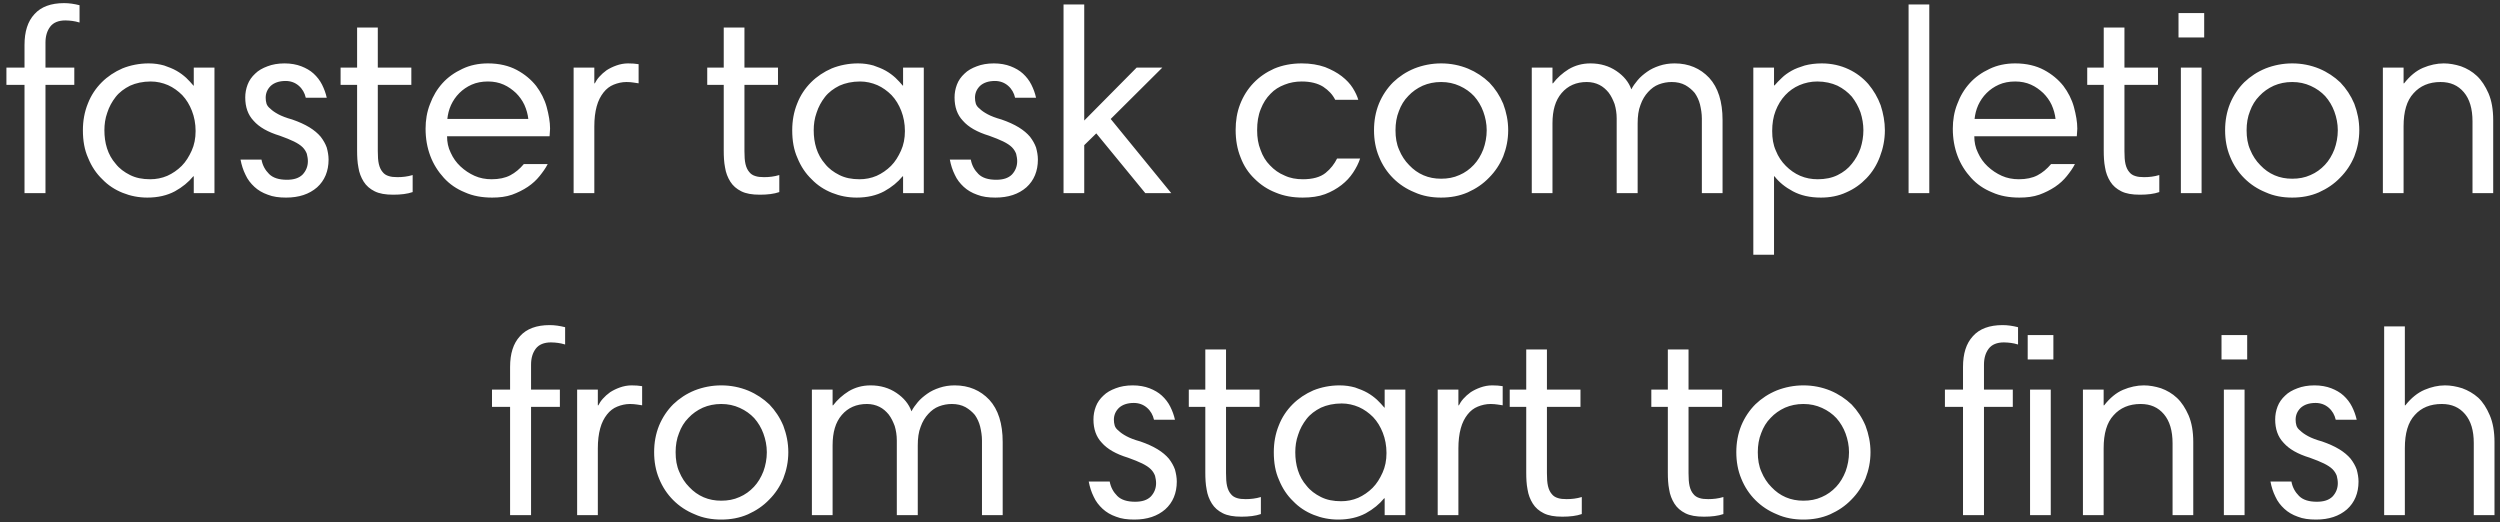 <svg width="225" height="47" viewBox="0 0 225 47" fill="none" xmlns="http://www.w3.org/2000/svg">
<rect x="0" y="0" width="225" height="47" fill="#333333" stroke="none"/>
<g clip-path="url(#clip0_754_73)">
<path d="M0.578 6.084H2.206V4.055C2.206 2.852 2.489 1.932 3.102 1.272C3.692 0.611 4.588 0.281 5.767 0.281C6.239 0.281 6.687 0.352 7.159 0.47V2.027C6.923 1.956 6.711 1.909 6.522 1.885C6.333 1.862 6.121 1.838 5.885 1.838C5.272 1.838 4.8 2.027 4.517 2.404C4.234 2.781 4.093 3.253 4.093 3.843V6.084H6.687V7.64H4.093V17.382H2.206V7.64H0.578V6.084ZM19.302 17.382H17.439V15.872H17.392C16.967 16.391 16.424 16.839 15.74 17.217C15.033 17.594 14.207 17.783 13.264 17.783C12.485 17.783 11.754 17.641 11.047 17.358C10.339 17.075 9.726 16.674 9.207 16.132C8.664 15.613 8.24 14.976 7.933 14.221C7.603 13.49 7.461 12.664 7.461 11.721C7.461 10.872 7.603 10.07 7.91 9.315C8.193 8.584 8.617 7.947 9.16 7.404C9.679 6.886 10.315 6.461 11.023 6.154C11.731 5.871 12.533 5.706 13.382 5.706C13.901 5.706 14.349 5.777 14.773 5.895C15.174 6.036 15.552 6.178 15.882 6.367C16.212 6.555 16.495 6.768 16.755 7.003C16.991 7.239 17.226 7.475 17.415 7.711H17.439V6.084H19.302V17.382ZM9.396 11.721C9.396 12.287 9.466 12.829 9.631 13.348C9.797 13.867 10.056 14.339 10.41 14.74C10.74 15.165 11.188 15.495 11.707 15.754C12.226 16.014 12.816 16.132 13.523 16.132C14.042 16.132 14.561 16.037 15.056 15.825C15.528 15.613 15.976 15.306 16.354 14.929C16.731 14.551 17.014 14.079 17.25 13.561C17.486 13.042 17.604 12.452 17.604 11.792C17.604 11.131 17.486 10.518 17.273 9.975C17.061 9.433 16.778 8.961 16.401 8.56C16.023 8.183 15.599 7.876 15.127 7.664C14.632 7.452 14.113 7.334 13.57 7.334C12.863 7.334 12.226 7.475 11.707 7.711C11.188 7.971 10.74 8.301 10.41 8.725C10.079 9.15 9.82 9.622 9.655 10.14C9.466 10.659 9.396 11.202 9.396 11.721ZM27.52 8.796C27.426 8.372 27.214 7.994 26.883 7.711C26.553 7.428 26.152 7.287 25.704 7.287C25.114 7.287 24.666 7.452 24.36 7.735C24.053 8.041 23.912 8.395 23.912 8.796C23.912 8.985 23.935 9.15 23.982 9.315C24.029 9.48 24.147 9.645 24.336 9.787C24.501 9.952 24.737 10.117 25.044 10.282C25.35 10.447 25.775 10.612 26.294 10.754C26.907 10.966 27.426 11.202 27.851 11.461C28.275 11.721 28.605 12.004 28.865 12.31C29.101 12.617 29.289 12.947 29.407 13.277C29.502 13.631 29.572 13.985 29.572 14.363C29.572 15.4 29.218 16.25 28.535 16.863C27.827 17.476 26.907 17.783 25.751 17.783C25.114 17.783 24.572 17.712 24.1 17.523C23.628 17.358 23.227 17.122 22.897 16.816C22.567 16.509 22.284 16.155 22.095 15.731C21.883 15.306 21.742 14.858 21.647 14.363H23.534C23.628 14.882 23.864 15.306 24.218 15.66C24.572 16.014 25.114 16.179 25.822 16.179C26.435 16.179 26.907 16.037 27.237 15.707C27.544 15.377 27.709 14.976 27.709 14.504C27.709 14.268 27.662 14.056 27.615 13.844C27.544 13.655 27.426 13.443 27.237 13.254C27.049 13.065 26.789 12.9 26.459 12.735C26.129 12.57 25.704 12.405 25.185 12.216C24.1 11.886 23.322 11.438 22.826 10.872C22.308 10.329 22.072 9.622 22.072 8.772C22.072 8.371 22.142 7.994 22.284 7.617C22.426 7.239 22.661 6.909 22.968 6.626C23.251 6.343 23.628 6.131 24.077 5.966C24.501 5.801 25.02 5.706 25.61 5.706C26.176 5.706 26.695 5.801 27.119 5.966C27.544 6.131 27.921 6.343 28.228 6.626C28.535 6.909 28.794 7.239 28.983 7.617C29.171 7.994 29.313 8.372 29.407 8.796H27.52ZM30.653 6.084H32.139V2.475H34.002V6.084H37.021V7.64H34.002V13.608C34.002 14.079 34.026 14.457 34.096 14.764C34.167 15.07 34.285 15.306 34.426 15.471C34.568 15.66 34.757 15.778 34.993 15.848C35.205 15.919 35.464 15.943 35.771 15.943C36.219 15.943 36.667 15.896 37.139 15.754V17.287C36.667 17.452 36.078 17.523 35.394 17.523C34.686 17.523 34.144 17.429 33.719 17.217C33.294 17.004 32.964 16.721 32.728 16.344C32.492 15.966 32.327 15.542 32.257 15.07C32.162 14.598 32.139 14.079 32.139 13.537V7.64H30.653V6.084ZM43.916 5.706C44.93 5.706 45.803 5.918 46.51 6.296C47.218 6.673 47.808 7.169 48.256 7.735C48.68 8.301 49.011 8.938 49.199 9.622C49.388 10.329 49.506 10.966 49.506 11.579C49.506 11.697 49.482 11.815 49.482 11.957C49.482 12.098 49.459 12.216 49.459 12.263H40.236C40.236 12.782 40.331 13.278 40.566 13.749C40.779 14.221 41.062 14.622 41.439 14.976C41.817 15.33 42.241 15.613 42.713 15.825C43.185 16.037 43.703 16.132 44.246 16.132C44.907 16.132 45.472 16.014 45.921 15.778C46.369 15.542 46.77 15.212 47.147 14.764H49.294C49.105 15.141 48.845 15.495 48.562 15.848C48.279 16.202 47.925 16.532 47.501 16.816C47.076 17.099 46.605 17.334 46.086 17.523C45.543 17.712 44.954 17.783 44.293 17.783C43.397 17.783 42.571 17.641 41.84 17.311C41.085 17.004 40.472 16.58 39.953 16.014C39.434 15.447 39.01 14.787 38.727 14.032C38.444 13.278 38.302 12.476 38.302 11.579C38.302 10.825 38.42 10.07 38.703 9.362C38.963 8.655 39.34 8.018 39.835 7.475C40.307 6.956 40.897 6.532 41.604 6.202C42.288 5.871 43.067 5.706 43.916 5.706ZM43.916 7.334C43.373 7.334 42.878 7.428 42.453 7.617C42.029 7.805 41.651 8.065 41.345 8.372C41.015 8.702 40.779 9.056 40.59 9.457C40.401 9.881 40.307 10.282 40.26 10.707H47.548C47.501 10.282 47.383 9.857 47.194 9.433C47.006 9.032 46.746 8.678 46.44 8.372C46.109 8.065 45.756 7.805 45.331 7.617C44.906 7.428 44.435 7.334 43.916 7.334ZM57.475 7.499C57.334 7.475 57.169 7.452 57.004 7.428C56.839 7.404 56.626 7.381 56.391 7.381C55.966 7.381 55.589 7.475 55.235 7.617C54.881 7.758 54.574 7.994 54.315 8.324C54.055 8.655 53.843 9.056 53.702 9.574C53.56 10.093 53.489 10.683 53.489 11.391V17.382H51.626V6.084H53.489V7.499H53.536C53.631 7.31 53.749 7.121 53.938 6.909C54.126 6.697 54.338 6.508 54.598 6.319C54.857 6.154 55.14 6.013 55.471 5.895C55.801 5.777 56.155 5.706 56.532 5.706C56.886 5.706 57.193 5.73 57.475 5.777V7.499ZM63.651 6.084H65.136V2.475H67V6.084H70.019V7.64H67V13.608C67 14.079 67.023 14.457 67.094 14.764C67.165 15.07 67.283 15.306 67.424 15.471C67.566 15.66 67.755 15.778 67.99 15.848C68.203 15.919 68.462 15.943 68.769 15.943C69.217 15.943 69.665 15.896 70.137 15.754V17.287C69.665 17.452 69.076 17.523 68.391 17.523C67.684 17.523 67.141 17.429 66.717 17.217C66.292 17.004 65.962 16.721 65.726 16.344C65.49 15.966 65.325 15.542 65.254 15.07C65.16 14.598 65.136 14.079 65.136 13.537V7.64H63.651V6.084ZM83.141 17.382H81.277V15.872H81.23C80.805 16.391 80.263 16.839 79.579 17.217C78.871 17.594 78.046 17.783 77.102 17.783C76.324 17.783 75.593 17.641 74.885 17.358C74.178 17.075 73.564 16.674 73.046 16.132C72.503 15.613 72.078 14.976 71.772 14.221C71.442 13.49 71.3 12.664 71.3 11.721C71.3 10.872 71.442 10.07 71.748 9.315C72.031 8.584 72.456 7.947 72.998 7.404C73.517 6.886 74.154 6.461 74.862 6.154C75.569 5.871 76.371 5.706 77.22 5.706C77.739 5.706 78.187 5.777 78.612 5.895C79.013 6.036 79.39 6.178 79.721 6.367C80.051 6.555 80.334 6.768 80.593 7.003C80.829 7.239 81.065 7.475 81.254 7.711H81.277V6.084H83.141V17.382ZM73.234 11.721C73.234 12.287 73.305 12.829 73.47 13.348C73.635 13.867 73.895 14.339 74.248 14.74C74.579 15.165 75.027 15.495 75.546 15.754C76.065 16.014 76.654 16.132 77.362 16.132C77.881 16.132 78.4 16.037 78.895 15.825C79.367 15.613 79.815 15.306 80.192 14.929C80.57 14.551 80.853 14.079 81.088 13.561C81.324 13.042 81.442 12.452 81.442 11.792C81.442 11.131 81.324 10.518 81.112 9.975C80.9 9.433 80.617 8.961 80.239 8.56C79.862 8.183 79.438 7.876 78.966 7.664C78.47 7.452 77.951 7.334 77.409 7.334C76.701 7.334 76.065 7.475 75.546 7.711C75.027 7.971 74.579 8.301 74.248 8.725C73.918 9.15 73.659 9.622 73.494 10.14C73.305 10.659 73.234 11.202 73.234 11.721ZM91.358 8.796C91.264 8.372 91.052 7.994 90.721 7.711C90.391 7.428 89.99 7.287 89.542 7.287C88.952 7.287 88.504 7.452 88.198 7.735C87.891 8.041 87.749 8.395 87.749 8.796C87.749 8.985 87.773 9.15 87.82 9.315C87.867 9.48 87.985 9.645 88.174 9.787C88.339 9.952 88.575 10.117 88.882 10.282C89.188 10.447 89.613 10.612 90.132 10.754C90.745 10.966 91.264 11.202 91.688 11.461C92.113 11.721 92.443 12.004 92.703 12.31C92.939 12.617 93.127 12.947 93.245 13.277C93.34 13.631 93.41 13.985 93.41 14.363C93.41 15.4 93.056 16.25 92.373 16.863C91.665 17.476 90.745 17.783 89.589 17.783C88.952 17.783 88.41 17.712 87.938 17.523C87.466 17.358 87.066 17.122 86.735 16.816C86.405 16.509 86.122 16.155 85.933 15.731C85.721 15.306 85.579 14.858 85.485 14.363H87.372C87.466 14.882 87.702 15.306 88.056 15.66C88.41 16.014 88.952 16.179 89.66 16.179C90.273 16.179 90.745 16.037 91.075 15.707C91.382 15.377 91.547 14.976 91.547 14.504C91.547 14.268 91.5 14.056 91.453 13.844C91.382 13.655 91.264 13.443 91.075 13.254C90.886 13.065 90.627 12.9 90.297 12.735C89.967 12.57 89.542 12.405 89.023 12.216C87.938 11.886 87.16 11.438 86.665 10.872C86.145 10.329 85.91 9.622 85.91 8.772C85.91 8.371 85.98 7.994 86.122 7.617C86.263 7.239 86.499 6.909 86.806 6.626C87.089 6.343 87.466 6.131 87.915 5.966C88.339 5.801 88.858 5.706 89.448 5.706C90.014 5.706 90.533 5.801 90.957 5.966C91.382 6.131 91.759 6.343 92.066 6.626C92.373 6.909 92.632 7.239 92.821 7.617C93.009 7.994 93.151 8.372 93.245 8.796H91.358ZM98.666 12.004L97.581 13.065V17.382H95.718V0.399H97.581V10.848L102.298 6.084H104.61L99.963 10.707L105.412 17.382H103.077L98.666 12.004ZM117.151 5.706C117.953 5.706 118.637 5.824 119.251 6.036C119.84 6.272 120.336 6.532 120.76 6.862C121.185 7.192 121.515 7.546 121.751 7.923C121.987 8.301 122.152 8.655 122.246 8.985H120.17C119.935 8.513 119.581 8.136 119.085 7.805C118.59 7.499 117.953 7.334 117.151 7.334C116.609 7.334 116.09 7.428 115.618 7.617C115.123 7.805 114.698 8.065 114.345 8.442C113.967 8.82 113.684 9.268 113.472 9.81C113.236 10.376 113.142 11.013 113.142 11.721C113.142 12.381 113.236 12.971 113.448 13.49C113.637 14.032 113.92 14.504 114.297 14.881C114.675 15.282 115.099 15.589 115.618 15.801C116.114 16.037 116.656 16.132 117.269 16.132C118.142 16.132 118.826 15.943 119.298 15.566C119.77 15.188 120.1 14.74 120.336 14.268H122.411C122.27 14.693 122.057 15.117 121.774 15.542C121.491 15.966 121.161 16.32 120.737 16.651C120.312 16.981 119.817 17.264 119.251 17.476C118.685 17.688 118.001 17.783 117.246 17.783C116.349 17.783 115.547 17.641 114.816 17.334C114.085 17.051 113.448 16.627 112.906 16.084C112.363 15.566 111.939 14.929 111.656 14.174C111.349 13.419 111.208 12.594 111.208 11.697C111.208 10.895 111.325 10.117 111.608 9.386C111.892 8.655 112.292 8.018 112.811 7.475C113.33 6.933 113.944 6.508 114.675 6.178C115.406 5.871 116.231 5.706 117.151 5.706ZM123.661 11.721C123.661 10.872 123.802 10.07 124.109 9.315C124.415 8.584 124.84 7.947 125.382 7.404C125.925 6.886 126.562 6.461 127.317 6.154C128.048 5.871 128.85 5.706 129.699 5.706C130.572 5.706 131.374 5.871 132.128 6.178C132.859 6.485 133.496 6.909 134.039 7.428C134.558 7.971 134.982 8.607 135.289 9.339C135.572 10.093 135.737 10.872 135.737 11.721C135.737 12.57 135.572 13.348 135.289 14.079C134.982 14.811 134.558 15.447 134.015 15.99C133.473 16.556 132.836 16.981 132.105 17.311C131.35 17.641 130.548 17.783 129.699 17.783C128.85 17.783 128.048 17.641 127.317 17.311C126.562 17.004 125.925 16.58 125.382 16.037C124.84 15.495 124.415 14.858 124.109 14.103C123.802 13.372 123.661 12.57 123.661 11.721ZM125.595 11.721C125.595 12.381 125.689 12.971 125.925 13.49C126.137 14.009 126.444 14.48 126.821 14.858C127.199 15.259 127.623 15.566 128.119 15.778C128.614 15.99 129.133 16.084 129.699 16.084C130.289 16.084 130.831 15.99 131.35 15.754C131.845 15.542 132.27 15.235 132.647 14.834C133.001 14.457 133.284 13.985 133.496 13.443C133.685 12.924 133.803 12.334 133.803 11.721C133.803 11.131 133.685 10.565 133.496 10.046C133.308 9.527 133.025 9.056 132.671 8.655C132.317 8.277 131.892 7.971 131.374 7.735C130.855 7.499 130.312 7.381 129.699 7.381C129.086 7.381 128.543 7.499 128.048 7.711C127.529 7.947 127.104 8.254 126.751 8.631C126.373 9.008 126.09 9.48 125.901 9.999C125.689 10.518 125.595 11.108 125.595 11.721ZM137.859 6.084H139.723V7.499H139.77C140.147 7.003 140.619 6.579 141.185 6.225C141.751 5.895 142.388 5.706 143.143 5.706C144.039 5.706 144.817 5.942 145.478 6.39C146.138 6.838 146.586 7.381 146.822 8.041C146.964 7.758 147.152 7.499 147.388 7.216C147.624 6.933 147.907 6.697 148.237 6.461C148.568 6.225 148.921 6.06 149.346 5.918C149.771 5.777 150.219 5.706 150.714 5.706C151.988 5.706 153.025 6.154 153.827 7.003C154.629 7.876 155.03 9.15 155.03 10.801V17.382H153.167V10.659C153.167 10.235 153.096 9.81 153.002 9.409C152.908 9.032 152.742 8.678 152.53 8.372C152.294 8.088 152.011 7.853 151.681 7.664C151.327 7.475 150.926 7.381 150.455 7.381C150.054 7.381 149.676 7.452 149.299 7.593C148.921 7.735 148.615 7.971 148.332 8.277C148.049 8.584 147.813 8.961 147.648 9.433C147.459 9.905 147.388 10.471 147.388 11.108V17.382H145.501V10.659C145.501 10.188 145.431 9.763 145.313 9.362C145.171 8.985 145.006 8.631 144.77 8.324C144.534 8.041 144.275 7.805 143.945 7.64C143.614 7.475 143.237 7.381 142.812 7.381C141.869 7.381 141.114 7.711 140.548 8.372C139.982 9.032 139.723 9.928 139.723 11.108V17.382H137.859V6.084ZM157.799 6.084H159.662V7.687H159.709C159.898 7.475 160.11 7.239 160.37 7.003C160.606 6.768 160.912 6.555 161.242 6.367C161.573 6.178 161.974 6.036 162.422 5.895C162.87 5.777 163.389 5.706 163.955 5.706C164.851 5.706 165.653 5.895 166.361 6.225C167.068 6.555 167.658 7.003 168.153 7.57C168.625 8.136 169.003 8.773 169.262 9.48C169.498 10.211 169.639 10.966 169.639 11.721C169.639 12.57 169.474 13.372 169.191 14.103C168.908 14.858 168.507 15.495 167.988 16.037C167.469 16.58 166.88 17.004 166.172 17.311C165.465 17.641 164.686 17.783 163.884 17.783C162.894 17.783 162.068 17.594 161.36 17.217C160.653 16.839 160.11 16.391 159.709 15.872H159.662V22.924H157.799V6.084ZM167.705 11.721C167.705 11.178 167.611 10.636 167.446 10.117C167.257 9.598 166.998 9.126 166.667 8.702C166.314 8.301 165.889 7.971 165.37 7.711C164.851 7.475 164.238 7.334 163.554 7.334C162.988 7.334 162.445 7.452 161.95 7.664C161.455 7.876 161.03 8.183 160.676 8.56C160.299 8.961 160.016 9.433 159.804 9.975C159.591 10.518 159.497 11.131 159.497 11.792C159.497 12.452 159.591 13.042 159.827 13.561C160.04 14.103 160.346 14.551 160.724 14.929C161.101 15.306 161.525 15.613 162.021 15.825C162.516 16.037 163.035 16.132 163.601 16.132C164.262 16.132 164.875 16.014 165.394 15.754C165.913 15.495 166.337 15.165 166.667 14.74C166.998 14.339 167.257 13.867 167.446 13.348C167.611 12.829 167.705 12.287 167.705 11.721ZM171.772 0.399H173.636V17.382H171.772V0.399ZM181.367 5.706C182.381 5.706 183.254 5.918 183.961 6.296C184.669 6.673 185.259 7.169 185.707 7.735C186.131 8.301 186.461 8.938 186.65 9.622C186.839 10.329 186.957 10.966 186.957 11.579C186.957 11.697 186.933 11.815 186.933 11.957C186.933 12.098 186.91 12.216 186.91 12.263H177.687C177.687 12.782 177.782 13.278 178.017 13.749C178.23 14.221 178.513 14.622 178.89 14.976C179.267 15.33 179.692 15.613 180.164 15.825C180.635 16.037 181.154 16.132 181.697 16.132C182.357 16.132 182.923 16.014 183.372 15.778C183.82 15.542 184.221 15.212 184.598 14.764H186.744C186.556 15.141 186.296 15.495 186.013 15.848C185.73 16.202 185.376 16.532 184.952 16.816C184.527 17.099 184.056 17.334 183.537 17.523C182.994 17.712 182.405 17.783 181.744 17.783C180.848 17.783 180.022 17.641 179.291 17.311C178.536 17.004 177.923 16.58 177.404 16.014C176.885 15.447 176.461 14.787 176.178 14.032C175.895 13.278 175.753 12.476 175.753 11.579C175.753 10.825 175.871 10.07 176.154 9.362C176.413 8.655 176.791 8.018 177.286 7.475C177.758 6.956 178.348 6.532 179.055 6.202C179.739 5.871 180.518 5.706 181.367 5.706ZM181.367 7.334C180.824 7.334 180.329 7.428 179.904 7.617C179.48 7.805 179.102 8.065 178.796 8.372C178.466 8.702 178.23 9.056 178.041 9.457C177.852 9.881 177.758 10.282 177.711 10.707H184.999C184.952 10.282 184.834 9.857 184.645 9.433C184.457 9.032 184.197 8.678 183.89 8.372C183.56 8.065 183.206 7.805 182.782 7.617C182.357 7.428 181.886 7.334 181.367 7.334ZM187.85 6.084H189.336V2.475H191.2V6.084H194.219V7.64H191.2V13.608C191.2 14.079 191.223 14.457 191.294 14.764C191.365 15.07 191.483 15.306 191.624 15.471C191.766 15.66 191.954 15.778 192.19 15.848C192.403 15.919 192.662 15.943 192.969 15.943C193.417 15.943 193.865 15.896 194.337 15.754V17.287C193.865 17.452 193.275 17.523 192.591 17.523C191.884 17.523 191.341 17.429 190.917 17.217C190.492 17.004 190.162 16.721 189.926 16.344C189.69 15.966 189.525 15.542 189.454 15.07C189.36 14.598 189.336 14.079 189.336 13.537V7.64H187.85V6.084ZM196.278 6.084H198.142V17.382H196.278V6.084ZM196.066 1.178H198.377V3.371H196.066V1.178ZM200.26 11.721C200.26 10.872 200.401 10.07 200.708 9.315C201.014 8.584 201.439 7.947 201.982 7.404C202.524 6.886 203.161 6.461 203.916 6.154C204.647 5.871 205.449 5.706 206.298 5.706C207.171 5.706 207.973 5.871 208.727 6.178C209.459 6.485 210.095 6.909 210.638 7.428C211.157 7.971 211.581 8.607 211.888 9.339C212.171 10.093 212.336 10.872 212.336 11.721C212.336 12.57 212.171 13.348 211.888 14.079C211.581 14.811 211.157 15.447 210.614 15.99C210.072 16.556 209.435 16.981 208.704 17.311C207.949 17.641 207.147 17.783 206.298 17.783C205.449 17.783 204.647 17.641 203.916 17.311C203.161 17.004 202.524 16.58 201.982 16.037C201.439 15.495 201.014 14.858 200.708 14.103C200.401 13.372 200.26 12.57 200.26 11.721ZM202.194 11.721C202.194 12.381 202.288 12.971 202.524 13.49C202.736 14.009 203.043 14.48 203.42 14.858C203.798 15.259 204.222 15.566 204.718 15.778C205.213 15.99 205.732 16.084 206.298 16.084C206.888 16.084 207.43 15.99 207.949 15.754C208.444 15.542 208.869 15.235 209.246 14.834C209.6 14.457 209.883 13.985 210.095 13.443C210.284 12.924 210.402 12.334 210.402 11.721C210.402 11.131 210.284 10.565 210.095 10.046C209.907 9.527 209.624 9.056 209.27 8.655C208.916 8.277 208.491 7.971 207.973 7.735C207.454 7.499 206.911 7.381 206.298 7.381C205.685 7.381 205.142 7.499 204.647 7.711C204.128 7.947 203.703 8.254 203.35 8.631C202.972 9.008 202.689 9.48 202.5 9.999C202.288 10.518 202.194 11.108 202.194 11.721ZM214.458 6.084H216.322V7.499H216.369C216.888 6.838 217.454 6.367 218.067 6.107C218.68 5.848 219.317 5.706 219.93 5.706C220.449 5.706 220.968 5.801 221.487 5.966C222.006 6.154 222.501 6.437 222.926 6.838C223.35 7.239 223.681 7.758 223.964 8.395C224.247 9.056 224.388 9.857 224.388 10.801V17.382H222.525V10.919C222.525 9.787 222.265 8.914 221.747 8.301C221.228 7.688 220.544 7.381 219.647 7.381C218.61 7.381 217.808 7.735 217.218 8.395C216.605 9.056 216.322 10.046 216.322 11.367V17.382H214.458V6.084ZM44.28 35.062H45.908V33.033C45.908 31.83 46.191 30.91 46.804 30.25C47.394 29.59 48.29 29.259 49.469 29.259C49.941 29.259 50.389 29.33 50.861 29.448V31.005C50.625 30.934 50.413 30.887 50.224 30.863C50.035 30.84 49.823 30.816 49.587 30.816C48.974 30.816 48.502 31.005 48.219 31.382C47.936 31.759 47.795 32.231 47.795 32.821V35.062H50.389V36.618H47.795V46.36H45.908V36.618H44.28V35.062ZM57.792 36.477C57.65 36.453 57.485 36.43 57.32 36.406C57.155 36.383 56.942 36.359 56.707 36.359C56.282 36.359 55.905 36.453 55.551 36.595C55.197 36.736 54.89 36.972 54.631 37.302C54.371 37.633 54.159 38.033 54.018 38.553C53.876 39.071 53.805 39.661 53.805 40.369V46.36H51.942V35.062H53.805V36.477H53.853C53.947 36.288 54.065 36.099 54.254 35.887C54.442 35.675 54.654 35.486 54.914 35.297C55.173 35.132 55.456 34.991 55.787 34.873C56.117 34.755 56.471 34.684 56.848 34.684C57.202 34.684 57.508 34.708 57.792 34.755V36.477ZM58.872 40.699C58.872 39.85 59.013 39.048 59.32 38.293C59.627 37.562 60.051 36.925 60.594 36.383C61.136 35.864 61.773 35.439 62.528 35.132C63.259 34.849 64.061 34.684 64.91 34.684C65.783 34.684 66.585 34.849 67.34 35.156C68.071 35.463 68.707 35.887 69.25 36.406C69.769 36.949 70.194 37.585 70.5 38.317C70.783 39.071 70.948 39.85 70.948 40.699C70.948 41.548 70.783 42.326 70.5 43.057C70.194 43.789 69.769 44.426 69.226 44.968C68.684 45.534 68.047 45.959 67.316 46.289C66.561 46.619 65.759 46.761 64.91 46.761C64.061 46.761 63.259 46.619 62.528 46.289C61.773 45.982 61.136 45.558 60.594 45.015C60.051 44.473 59.627 43.836 59.32 43.081C59.013 42.35 58.872 41.548 58.872 40.699ZM60.806 40.699C60.806 41.359 60.9 41.949 61.136 42.468C61.348 42.987 61.655 43.459 62.032 43.836C62.41 44.237 62.834 44.544 63.33 44.756C63.825 44.968 64.344 45.062 64.91 45.062C65.5 45.062 66.042 44.968 66.561 44.732C67.056 44.52 67.481 44.213 67.858 43.812C68.212 43.435 68.495 42.963 68.707 42.421C68.896 41.902 69.014 41.312 69.014 40.699C69.014 40.109 68.896 39.543 68.707 39.024C68.519 38.505 68.236 38.034 67.882 37.633C67.528 37.255 67.104 36.949 66.585 36.713C66.066 36.477 65.523 36.359 64.91 36.359C64.297 36.359 63.754 36.477 63.259 36.689C62.74 36.925 62.316 37.232 61.962 37.609C61.584 37.986 61.301 38.458 61.113 38.977C60.9 39.496 60.806 40.086 60.806 40.699ZM73.07 35.062H74.934V36.477H74.981C75.358 35.981 75.83 35.557 76.396 35.203C76.962 34.873 77.599 34.684 78.354 34.684C79.25 34.684 80.028 34.92 80.689 35.368C81.349 35.816 81.797 36.359 82.033 37.019C82.175 36.736 82.364 36.477 82.599 36.194C82.835 35.911 83.118 35.675 83.449 35.439C83.779 35.203 84.133 35.038 84.557 34.897C84.982 34.755 85.43 34.684 85.925 34.684C87.199 34.684 88.237 35.132 89.039 35.981C89.841 36.854 90.242 38.128 90.242 39.779V46.36H88.378V39.638C88.378 39.213 88.308 38.788 88.213 38.387C88.119 38.01 87.954 37.656 87.741 37.349C87.505 37.066 87.222 36.831 86.892 36.642C86.538 36.453 86.138 36.359 85.666 36.359C85.265 36.359 84.887 36.43 84.51 36.571C84.133 36.713 83.826 36.949 83.543 37.255C83.26 37.562 83.024 37.939 82.859 38.411C82.67 38.883 82.599 39.449 82.599 40.086V46.36H80.713V39.638C80.713 39.166 80.642 38.741 80.524 38.34C80.382 37.963 80.217 37.609 79.981 37.302C79.745 37.019 79.486 36.783 79.156 36.618C78.826 36.453 78.448 36.359 78.024 36.359C77.08 36.359 76.325 36.689 75.759 37.349C75.193 38.01 74.934 38.906 74.934 40.086V46.36H73.07V35.062ZM103.859 37.774C103.765 37.35 103.553 36.972 103.222 36.689C102.892 36.406 102.491 36.265 102.043 36.265C101.453 36.265 101.005 36.43 100.699 36.713C100.392 37.019 100.25 37.373 100.25 37.774C100.25 37.963 100.274 38.128 100.321 38.293C100.368 38.458 100.486 38.623 100.675 38.765C100.84 38.93 101.076 39.095 101.383 39.26C101.689 39.425 102.114 39.59 102.633 39.732C103.246 39.944 103.765 40.18 104.189 40.439C104.614 40.699 104.944 40.982 105.204 41.288C105.44 41.595 105.628 41.925 105.746 42.256C105.84 42.609 105.911 42.963 105.911 43.341C105.911 44.378 105.557 45.227 104.873 45.841C104.166 46.454 103.246 46.761 102.09 46.761C101.453 46.761 100.911 46.69 100.439 46.501C99.967 46.336 99.566 46.1 99.236 45.794C98.906 45.487 98.623 45.133 98.434 44.709C98.222 44.284 98.08 43.836 97.986 43.341H99.873C99.967 43.859 100.203 44.284 100.557 44.638C100.911 44.992 101.453 45.157 102.161 45.157C102.774 45.157 103.246 45.015 103.576 44.685C103.883 44.355 104.048 43.954 104.048 43.482C104.048 43.246 104.001 43.034 103.954 42.822C103.883 42.633 103.765 42.421 103.576 42.232C103.387 42.043 103.128 41.878 102.798 41.713C102.468 41.548 102.043 41.383 101.524 41.194C100.439 40.864 99.661 40.416 99.165 39.85C98.647 39.307 98.411 38.6 98.411 37.751C98.411 37.349 98.481 36.972 98.623 36.595C98.764 36.217 99 35.887 99.307 35.604C99.59 35.321 99.967 35.109 100.416 34.944C100.84 34.779 101.359 34.684 101.949 34.684C102.515 34.684 103.034 34.779 103.458 34.944C103.883 35.109 104.26 35.321 104.567 35.604C104.873 35.887 105.133 36.217 105.322 36.595C105.51 36.972 105.652 37.35 105.746 37.774H103.859ZM106.992 35.062H108.478V31.453H110.342V35.062H113.361V36.618H110.342V42.586C110.342 43.058 110.365 43.435 110.436 43.742C110.507 44.048 110.625 44.284 110.766 44.449C110.908 44.638 111.096 44.756 111.332 44.827C111.544 44.897 111.804 44.921 112.111 44.921C112.559 44.921 113.007 44.874 113.479 44.732V46.265C113.007 46.43 112.417 46.501 111.733 46.501C111.026 46.501 110.483 46.407 110.058 46.195C109.634 45.982 109.304 45.699 109.068 45.322C108.832 44.944 108.667 44.52 108.596 44.048C108.502 43.577 108.478 43.057 108.478 42.515V36.618H106.992V35.062ZM126.482 46.36H124.619V44.85H124.572C124.147 45.369 123.605 45.817 122.921 46.195C122.213 46.572 121.388 46.761 120.444 46.761C119.666 46.761 118.935 46.619 118.227 46.336C117.519 46.053 116.906 45.652 116.387 45.11C115.845 44.591 115.42 43.954 115.113 43.199C114.783 42.468 114.642 41.642 114.642 40.699C114.642 39.85 114.783 39.048 115.09 38.293C115.373 37.562 115.798 36.925 116.34 36.383C116.859 35.864 117.496 35.439 118.203 35.132C118.911 34.849 119.713 34.684 120.562 34.684C121.081 34.684 121.529 34.755 121.954 34.873C122.355 35.014 122.732 35.156 123.062 35.345C123.392 35.533 123.675 35.746 123.935 35.981C124.171 36.217 124.407 36.453 124.595 36.689H124.619V35.062H126.482V46.36ZM116.576 40.699C116.576 41.265 116.647 41.807 116.812 42.326C116.977 42.845 117.236 43.317 117.59 43.718C117.92 44.142 118.368 44.473 118.887 44.732C119.406 44.992 119.996 45.11 120.704 45.11C121.222 45.11 121.741 45.015 122.237 44.803C122.708 44.591 123.157 44.284 123.534 43.907C123.911 43.529 124.194 43.058 124.43 42.539C124.666 42.02 124.784 41.43 124.784 40.77C124.784 40.109 124.666 39.496 124.454 38.953C124.242 38.411 123.959 37.939 123.581 37.538C123.204 37.161 122.779 36.854 122.307 36.642C121.812 36.43 121.293 36.312 120.751 36.312C120.043 36.312 119.406 36.453 118.887 36.689C118.368 36.949 117.92 37.279 117.59 37.703C117.26 38.128 117 38.6 116.835 39.119C116.647 39.638 116.576 40.18 116.576 40.699ZM135.242 36.477C135.101 36.453 134.936 36.43 134.771 36.406C134.606 36.383 134.393 36.359 134.157 36.359C133.733 36.359 133.355 36.453 133.002 36.595C132.648 36.736 132.341 36.972 132.082 37.302C131.822 37.633 131.61 38.033 131.469 38.553C131.327 39.071 131.256 39.661 131.256 40.369V46.36H129.393V35.062H131.256V36.477H131.303C131.398 36.288 131.516 36.099 131.704 35.887C131.893 35.675 132.105 35.486 132.365 35.297C132.624 35.132 132.907 34.991 133.238 34.873C133.568 34.755 133.922 34.684 134.299 34.684C134.653 34.684 134.959 34.708 135.242 34.755V36.477ZM135.875 35.062H137.361V31.453H139.224V35.062H142.243V36.618H139.224V42.586C139.224 43.058 139.247 43.435 139.318 43.742C139.389 44.048 139.507 44.284 139.648 44.449C139.79 44.638 139.979 44.756 140.215 44.827C140.427 44.897 140.686 44.921 140.993 44.921C141.441 44.921 141.889 44.874 142.361 44.732V46.265C141.889 46.43 141.299 46.501 140.615 46.501C139.908 46.501 139.365 46.407 138.941 46.195C138.516 45.982 138.186 45.699 137.95 45.322C137.714 44.944 137.549 44.52 137.478 44.048C137.384 43.577 137.361 43.057 137.361 42.515V36.618H135.875V35.062ZM148.619 35.062H150.105V31.453H151.968V35.062H154.987V36.618H151.968V42.586C151.968 43.058 151.992 43.435 152.062 43.742C152.133 44.048 152.251 44.284 152.393 44.449C152.534 44.638 152.723 44.756 152.959 44.827C153.171 44.897 153.431 44.921 153.737 44.921C154.185 44.921 154.633 44.874 155.105 44.732V46.265C154.633 46.43 154.044 46.501 153.36 46.501C152.652 46.501 152.11 46.407 151.685 46.195C151.261 45.982 150.93 45.699 150.694 45.322C150.459 44.944 150.293 44.52 150.223 44.048C150.128 43.577 150.105 43.057 150.105 42.515V36.618H148.619V35.062ZM156.268 40.699C156.268 39.85 156.41 39.048 156.717 38.293C157.023 37.562 157.448 36.925 157.99 36.383C158.533 35.864 159.17 35.439 159.924 35.132C160.655 34.849 161.457 34.684 162.307 34.684C163.179 34.684 163.981 34.849 164.736 35.156C165.467 35.463 166.104 35.887 166.647 36.406C167.165 36.949 167.59 37.585 167.897 38.317C168.18 39.071 168.345 39.85 168.345 40.699C168.345 41.548 168.18 42.326 167.897 43.057C167.59 43.789 167.165 44.426 166.623 44.968C166.08 45.534 165.444 45.959 164.712 46.289C163.958 46.619 163.156 46.761 162.307 46.761C161.457 46.761 160.655 46.619 159.924 46.289C159.17 45.982 158.533 45.558 157.99 45.015C157.448 44.473 157.023 43.836 156.717 43.081C156.41 42.35 156.268 41.548 156.268 40.699ZM158.202 40.699C158.202 41.359 158.297 41.949 158.533 42.468C158.745 42.987 159.052 43.459 159.429 43.836C159.806 44.237 160.231 44.544 160.726 44.756C161.222 44.968 161.74 45.062 162.307 45.062C162.896 45.062 163.439 44.968 163.958 44.732C164.453 44.52 164.878 44.213 165.255 43.812C165.609 43.435 165.892 42.963 166.104 42.421C166.293 41.902 166.411 41.312 166.411 40.699C166.411 40.109 166.293 39.543 166.104 39.024C165.915 38.505 165.632 38.034 165.278 37.633C164.925 37.255 164.5 36.949 163.981 36.713C163.462 36.477 162.92 36.359 162.307 36.359C161.693 36.359 161.151 36.477 160.655 36.689C160.137 36.925 159.712 37.232 159.358 37.609C158.981 37.986 158.698 38.458 158.509 38.977C158.297 39.496 158.202 40.086 158.202 40.699ZM175.043 35.062H176.671V33.033C176.671 31.83 176.954 30.91 177.567 30.25C178.157 29.59 179.053 29.259 180.232 29.259C180.704 29.259 181.152 29.33 181.624 29.448V31.005C181.388 30.934 181.176 30.887 180.987 30.863C180.799 30.84 180.586 30.816 180.35 30.816C179.737 30.816 179.265 31.005 178.982 31.382C178.699 31.759 178.558 32.231 178.558 32.821V35.062H181.152V36.618H178.558V46.36H176.671V36.618H175.043V35.062ZM182.705 35.062H184.568V46.36H182.705V35.062ZM182.493 30.156H184.804V32.349H182.493V30.156ZM187.464 35.062H189.328V36.477H189.375C189.894 35.816 190.46 35.345 191.073 35.085C191.686 34.826 192.323 34.684 192.936 34.684C193.455 34.684 193.974 34.779 194.493 34.944C195.012 35.132 195.507 35.415 195.932 35.816C196.356 36.217 196.687 36.736 196.97 37.373C197.253 38.033 197.394 38.836 197.394 39.779V46.36H195.531V39.897C195.531 38.765 195.271 37.892 194.753 37.279C194.234 36.666 193.55 36.359 192.653 36.359C191.615 36.359 190.814 36.713 190.224 37.373C189.611 38.033 189.328 39.024 189.328 40.345V46.36H187.464V35.062ZM200.148 35.062H202.011V46.36H200.148V35.062ZM199.936 30.156H202.247V32.349H199.936V30.156ZM210.215 37.774C210.12 37.35 209.908 36.972 209.578 36.689C209.248 36.406 208.847 36.265 208.398 36.265C207.809 36.265 207.361 36.43 207.054 36.713C206.747 37.019 206.606 37.373 206.606 37.774C206.606 37.963 206.629 38.128 206.677 38.293C206.724 38.458 206.842 38.623 207.03 38.765C207.196 38.93 207.431 39.095 207.738 39.26C208.045 39.425 208.469 39.59 208.988 39.732C209.601 39.944 210.12 40.18 210.545 40.439C210.969 40.699 211.3 40.982 211.559 41.288C211.795 41.595 211.984 41.925 212.102 42.256C212.196 42.609 212.267 42.963 212.267 43.341C212.267 44.378 211.913 45.227 211.229 45.841C210.521 46.454 209.601 46.761 208.446 46.761C207.809 46.761 207.266 46.69 206.795 46.501C206.323 46.336 205.922 46.1 205.592 45.794C205.261 45.487 204.978 45.133 204.79 44.709C204.577 44.284 204.436 43.836 204.342 43.341H206.229C206.323 43.859 206.559 44.284 206.913 44.638C207.266 44.992 207.809 45.157 208.516 45.157C209.13 45.157 209.601 45.015 209.932 44.685C210.238 44.355 210.403 43.954 210.403 43.482C210.403 43.246 210.356 43.034 210.309 42.822C210.238 42.633 210.12 42.421 209.932 42.232C209.743 42.043 209.483 41.878 209.153 41.713C208.823 41.548 208.398 41.383 207.88 41.194C206.795 40.864 206.016 40.416 205.521 39.85C205.002 39.307 204.766 38.6 204.766 37.751C204.766 37.349 204.837 36.972 204.978 36.595C205.12 36.217 205.356 35.887 205.662 35.604C205.945 35.321 206.323 35.109 206.771 34.944C207.196 34.779 207.714 34.684 208.304 34.684C208.87 34.684 209.389 34.779 209.814 34.944C210.238 35.109 210.616 35.321 210.922 35.604C211.229 35.887 211.488 36.217 211.677 36.595C211.866 36.972 212.007 37.35 212.102 37.774H210.215ZM214.574 29.377H216.437V36.477H216.484C217.003 35.816 217.593 35.345 218.206 35.085C218.819 34.826 219.432 34.684 220.046 34.684C220.565 34.684 221.083 34.779 221.602 34.944C222.121 35.132 222.617 35.415 223.041 35.793C223.466 36.194 223.796 36.713 224.079 37.373C224.362 38.033 224.504 38.836 224.504 39.779V46.36H222.64V39.873C222.64 38.741 222.381 37.892 221.862 37.279C221.343 36.666 220.659 36.359 219.763 36.359C218.725 36.359 217.923 36.689 217.333 37.349C216.72 38.01 216.437 39.001 216.437 40.322V46.36H214.574V29.377Z" fill="white"/>
</g>
<defs>
<clipPath id="clip0_754_73">
<rect width="223.925" height="46.479" fill="white" transform="translate(0.578 0.281)"/>
</clipPath>
</defs>
</svg>
